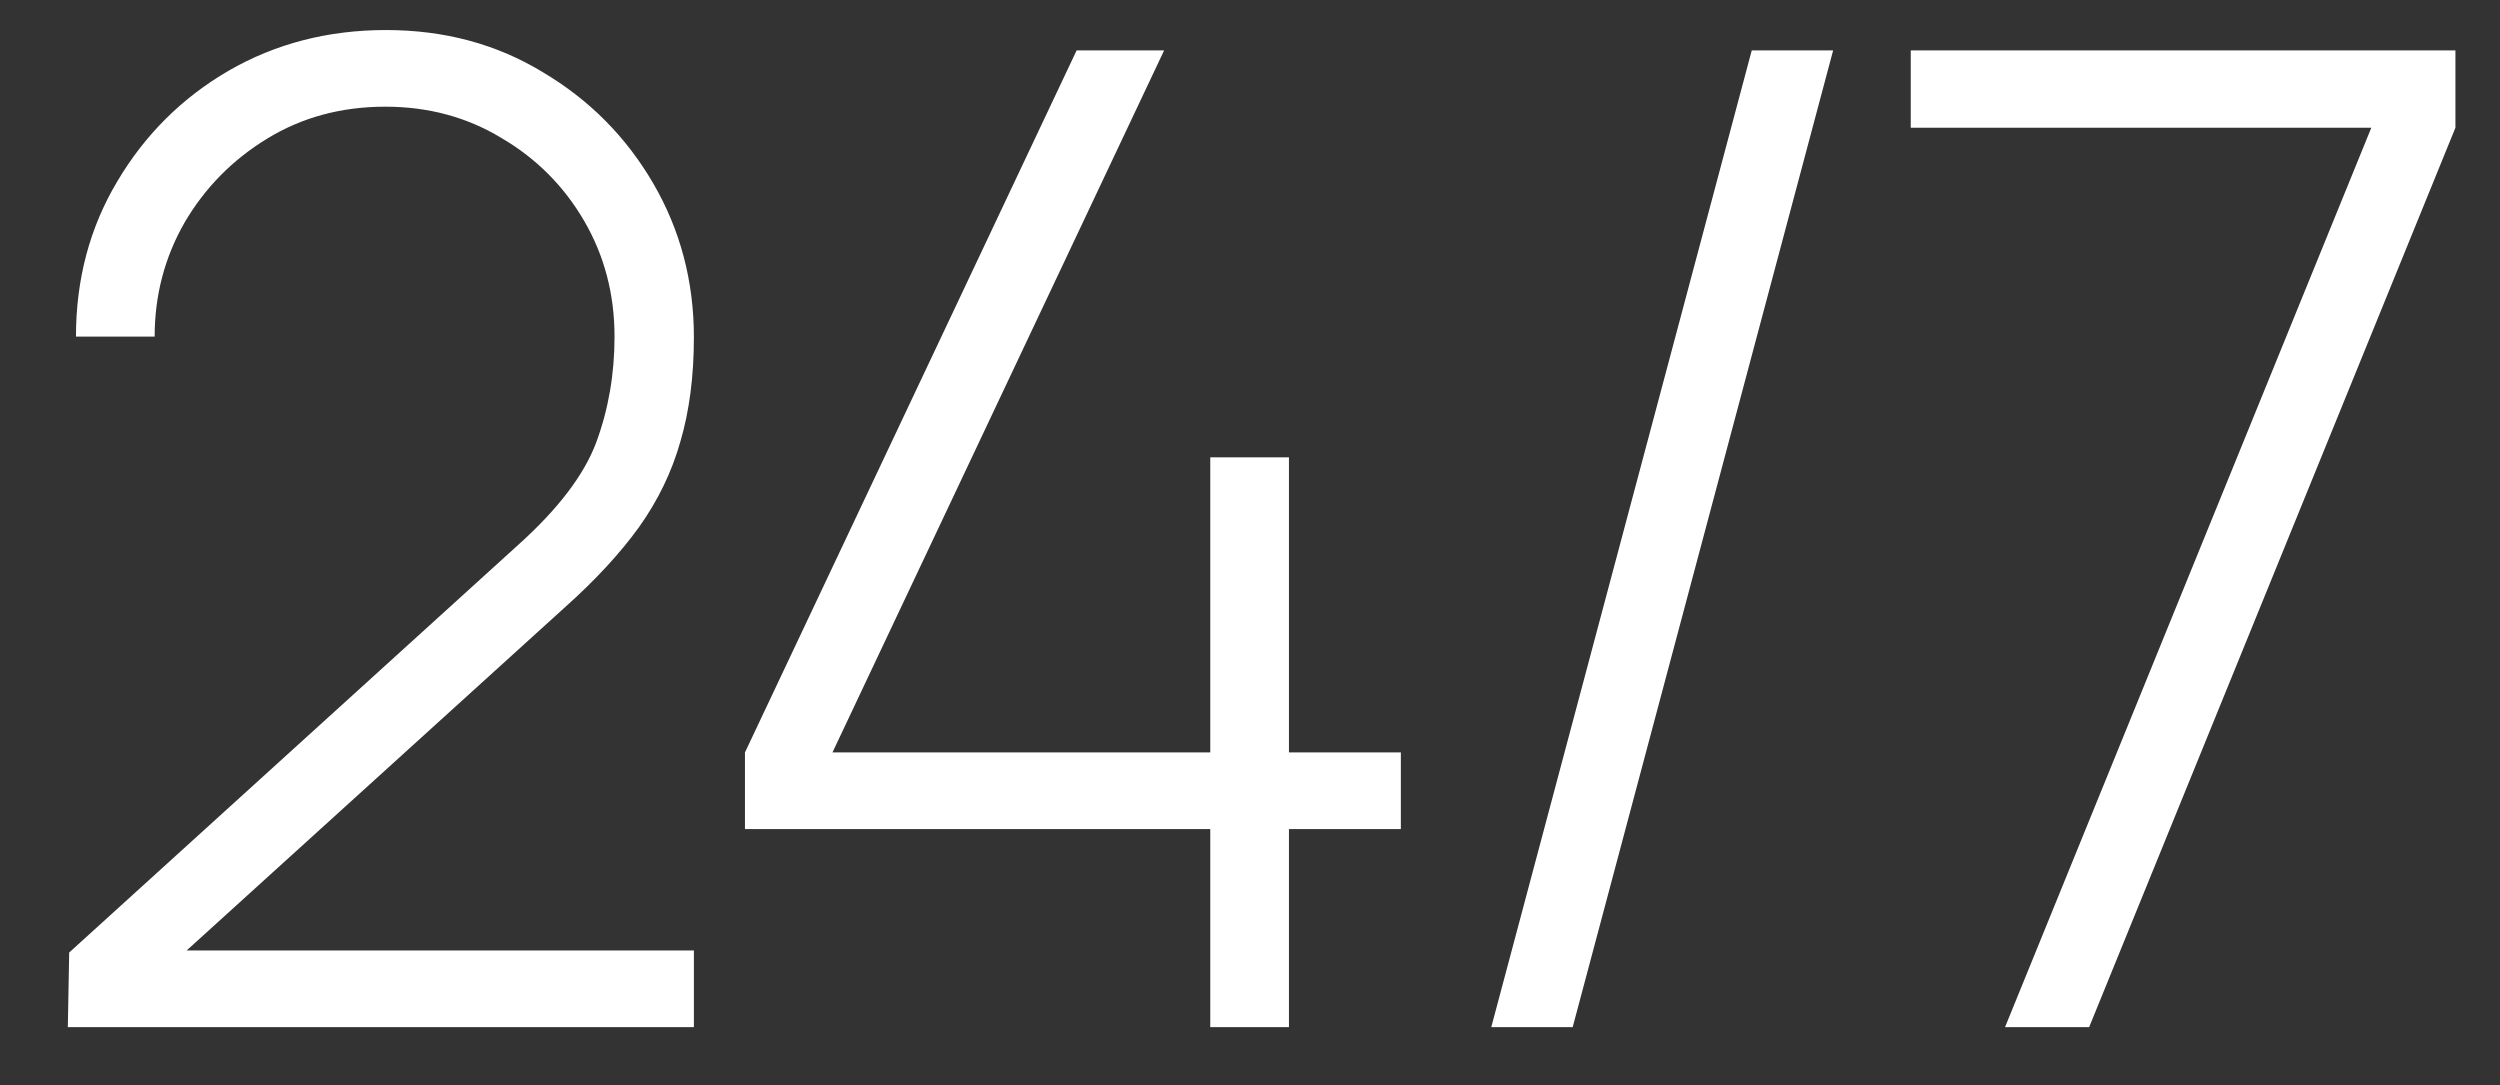 <svg width="129" height="56" viewBox="0 0 129 56" fill="none" xmlns="http://www.w3.org/2000/svg">
<rect x="0" y="0" width="129" height="56" fill="#333333" stroke="none"/>
<path d="M3.5 53L3.57 49.15L26.74 28.115C28.793 26.272 30.135 24.51 30.765 22.83C31.395 21.127 31.71 19.307 31.71 17.37C31.71 15.177 31.185 13.182 30.135 11.385C29.085 9.588 27.662 8.165 25.865 7.115C24.092 6.042 22.097 5.505 19.88 5.505C17.617 5.505 15.587 6.053 13.79 7.15C11.993 8.247 10.57 9.693 9.52 11.49C8.493 13.287 7.98 15.247 7.98 17.37H3.92C3.92 14.407 4.632 11.735 6.055 9.355C7.478 6.952 9.392 5.05 11.795 3.65C14.222 2.25 16.928 1.55 19.915 1.55C22.925 1.55 25.62 2.273 28 3.72C30.403 5.143 32.305 7.057 33.705 9.46C35.105 11.863 35.805 14.512 35.805 17.405C35.805 19.412 35.572 21.208 35.105 22.795C34.662 24.358 33.95 25.828 32.97 27.205C31.99 28.558 30.73 29.923 29.19 31.3L7.315 51.145L6.475 49.045H35.805V53H3.5ZM62.45 53V42.78H38.44V38.825L55.554 2.6H60.069L42.955 38.825H62.45V23.6H66.51V38.825H72.284V42.78H66.51V53H62.45ZM90.39 2.6H94.59L81.15 53H76.95L90.39 2.6ZM103.46 53L122.36 6.59H98.595V2.6H126.7V6.59L107.8 53H103.46Z" fill="white"/>
</svg>
